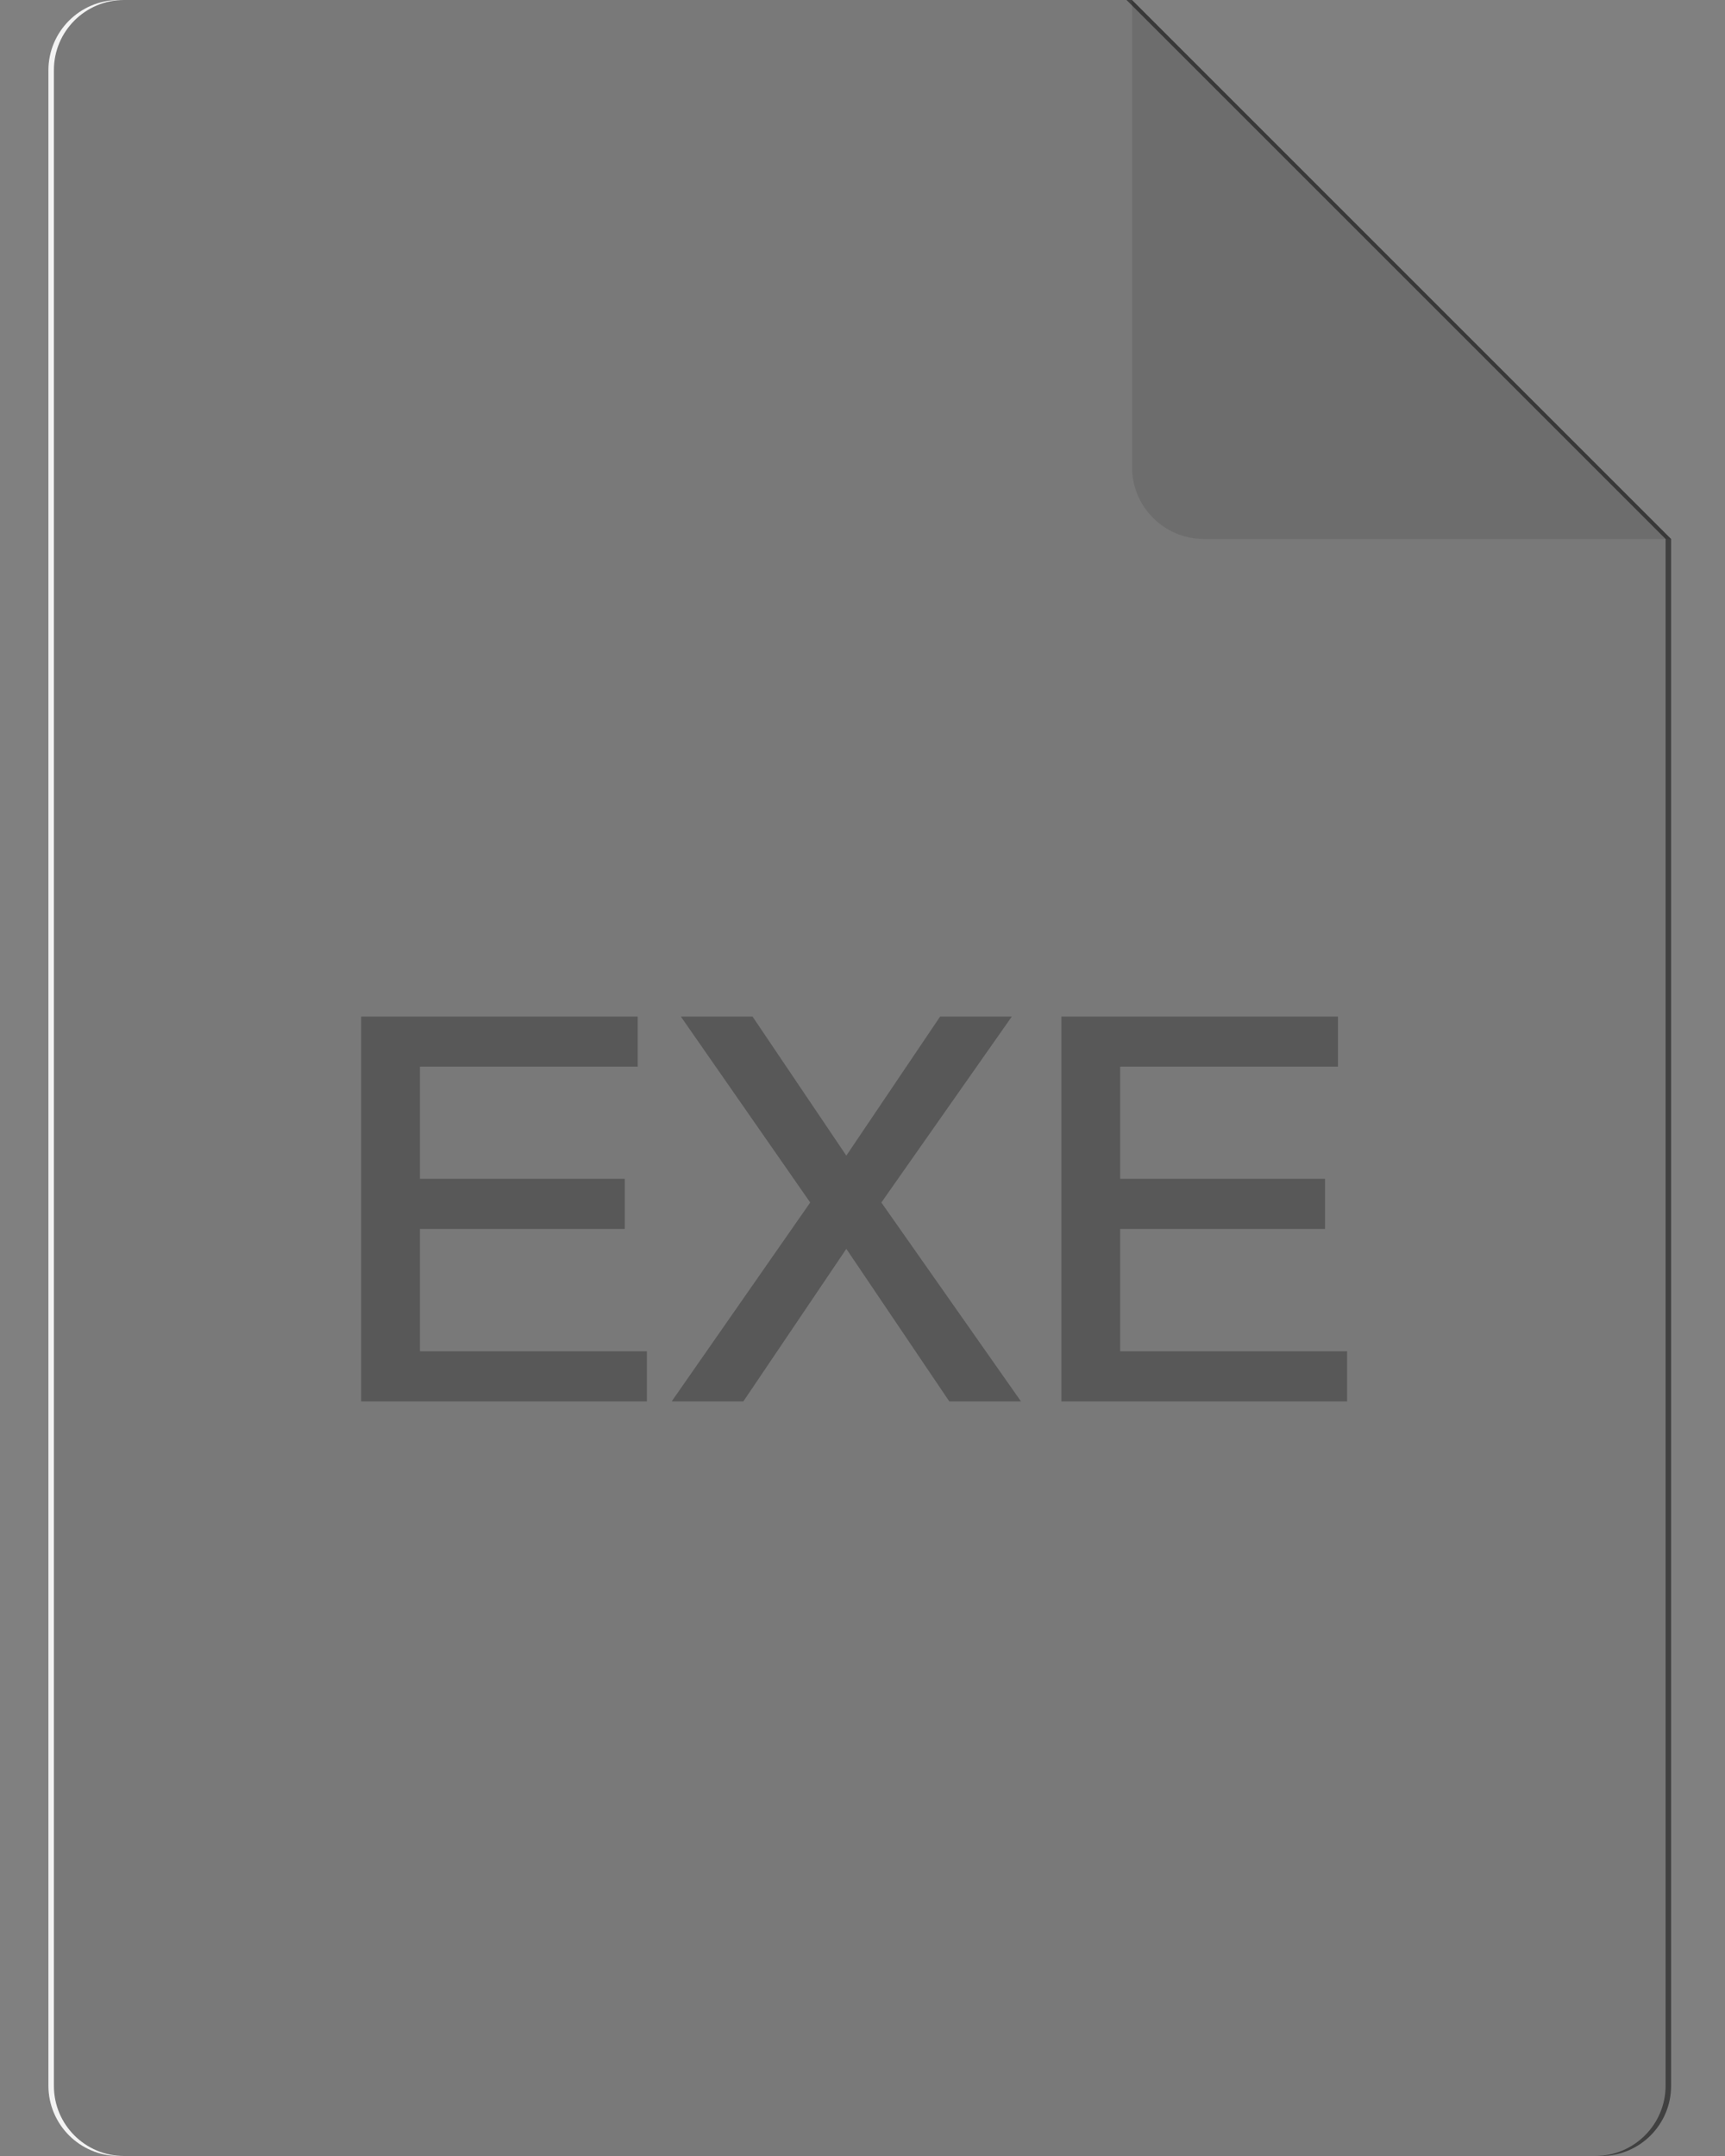 <?xml version="1.0" encoding="UTF-8"?>
<svg width="32px" height="40px" viewBox="0 0 32 40" version="1.1" xmlns="http://www.w3.org/2000/svg" xmlns:xlink="http://www.w3.org/1999/xlink">
    <rect x="0" y="0" width="32" height="40" fill="#808080" stroke="none"/>
    <title>Exe-loading@1x</title>
    <g id="1028-文件状态" stroke="none" stroke-width="1" fill="none" fill-rule="evenodd">
        <g id="画板" transform="translate(-94, -159)" fill-rule="nonzero">
            <g id="Exe-loading" transform="translate(94, 159)">
                <g id="Group" transform="translate(0.898, 0)">
                    <g id="Combined-Shape">
                        <g id="path-1-link" fill="#FFFFFF">
                            <path d="M30,38.694 C30,39.415 29.415,40 28.694,40 L1.306,40 C0.585,40 2.84217094e-14,39.415 2.84217094e-14,38.694 L2.84217094e-14,1.306 C2.84217094e-14,0.585 0.585,0 1.306,0 L20,0 L30,10 L30,38.694 Z" id="path-1"></path>
                        </g>
                        <g id="path-1-link" fill="#000000" fill-opacity="0.05">
                            <path d="M30,38.694 C30,39.415 29.415,40 28.694,40 L1.306,40 C0.585,40 2.84217094e-14,39.415 2.84217094e-14,38.694 L2.84217094e-14,1.306 C2.84217094e-14,0.585 0.585,0 1.306,0 L20,0 L30,10 L30,38.694 Z" id="path-1"></path>
                        </g>
                    </g>
                    <path d="M30.102,10 L21.435,10 C20.699,10 20.102,9.403 20.102,8.667 L20.102,0 L20.102,0 L30.102,10 Z" id="Rectangle" fill="#000000" opacity="0.1"></path>
                </g>
                <path d="M31,38.7 C31,39.418 30.418,40 29.7,40 L29.7,40 L2.3,40 C1.582,40 1,39.418 1,38.7 L1,38.7 L1,1.3 C1,0.582 1.582,0 2.3,0 L2.3,0 L21,0 L31,10 L31,38.7 Z" id="形状结合" fill="#000000" opacity="0.5"></path>
                <path d="M12,26 L12,25.07 L7.79,25.07 L7.79,22.8 L11.59,22.8 L11.59,21.87 L7.79,21.87 L7.79,19.79 L11.83,19.79 L11.83,18.86 L6.7,18.86 L6.7,26 L12,26 Z M13.79,26 L15.7,23.17 L17.61,26 L18.94,26 L16.35,22.31 L18.77,18.86 L17.44,18.86 L15.7,21.44 L13.96,18.86 L12.63,18.86 L15.03,22.31 L12.46,26 L13.79,26 Z M24.99,26 L24.99,25.07 L20.78,25.07 L20.78,22.8 L24.58,22.8 L24.58,21.87 L20.78,21.87 L20.78,19.79 L24.82,19.79 L24.82,18.86 L19.69,18.86 L19.69,26 L24.99,26 Z" id="EXE" fill-opacity="0.9" fill="#000000" opacity="0.3"></path>
            </g>
        </g>
    </g>
</svg>